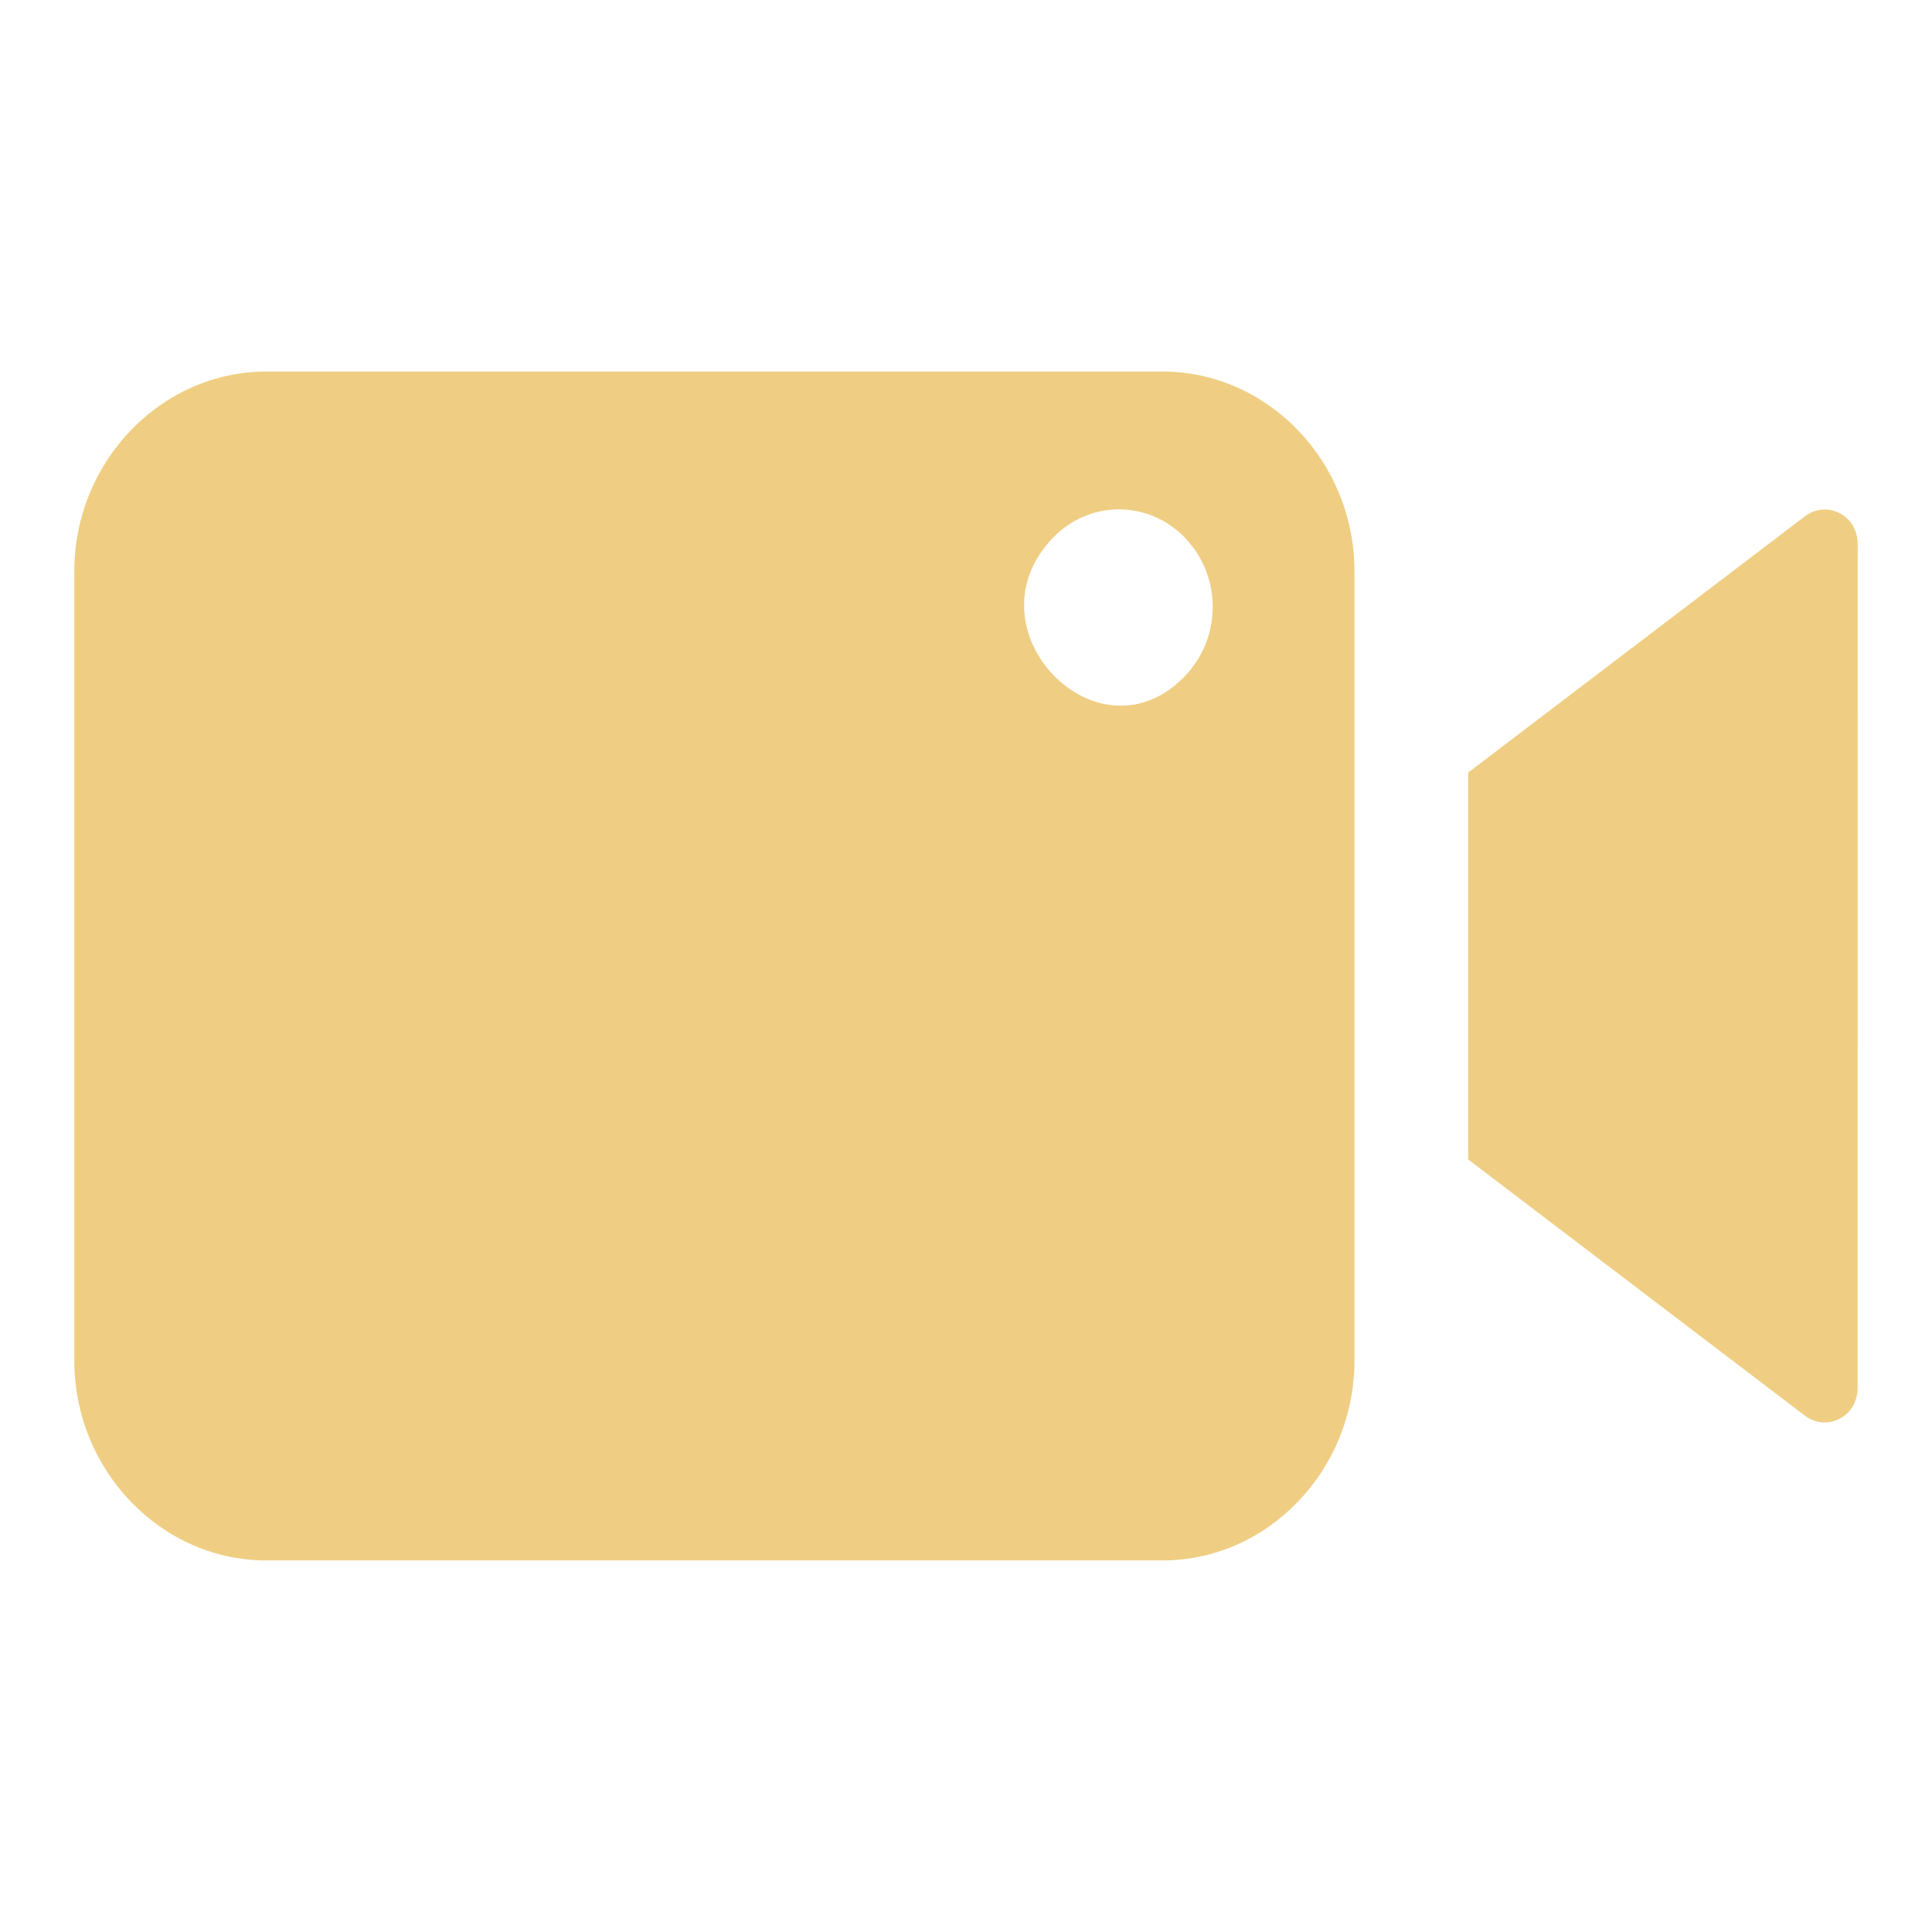 <svg width="26" height="26" viewBox="0 0 26 26" fill="none" xmlns="http://www.w3.org/2000/svg">
<path fill-rule="evenodd" clip-rule="evenodd" d="M15.642 5H3.586C2.166 5 1 6.212 1 7.69V18.31C1 19.787 2.165 21 3.586 21H15.642C17.062 21 18.228 19.788 18.228 18.31V7.69C18.228 6.212 17.063 5 15.642 5ZM15.058 6.855C15.406 6.855 15.722 7.002 15.95 7.24L15.949 7.241C16.444 7.755 16.444 8.58 15.949 9.095L15.95 9.096C14.775 10.319 12.991 8.465 14.167 7.241C14.395 7.002 14.712 6.855 15.058 6.855ZM19.759 10.396V15.604L24.289 19.051C24.576 19.27 24.999 19.075 24.999 18.675L25 7.324C25 6.923 24.577 6.729 24.29 6.948L19.759 10.396Z" fill="#EFCE83"/>
</svg>
